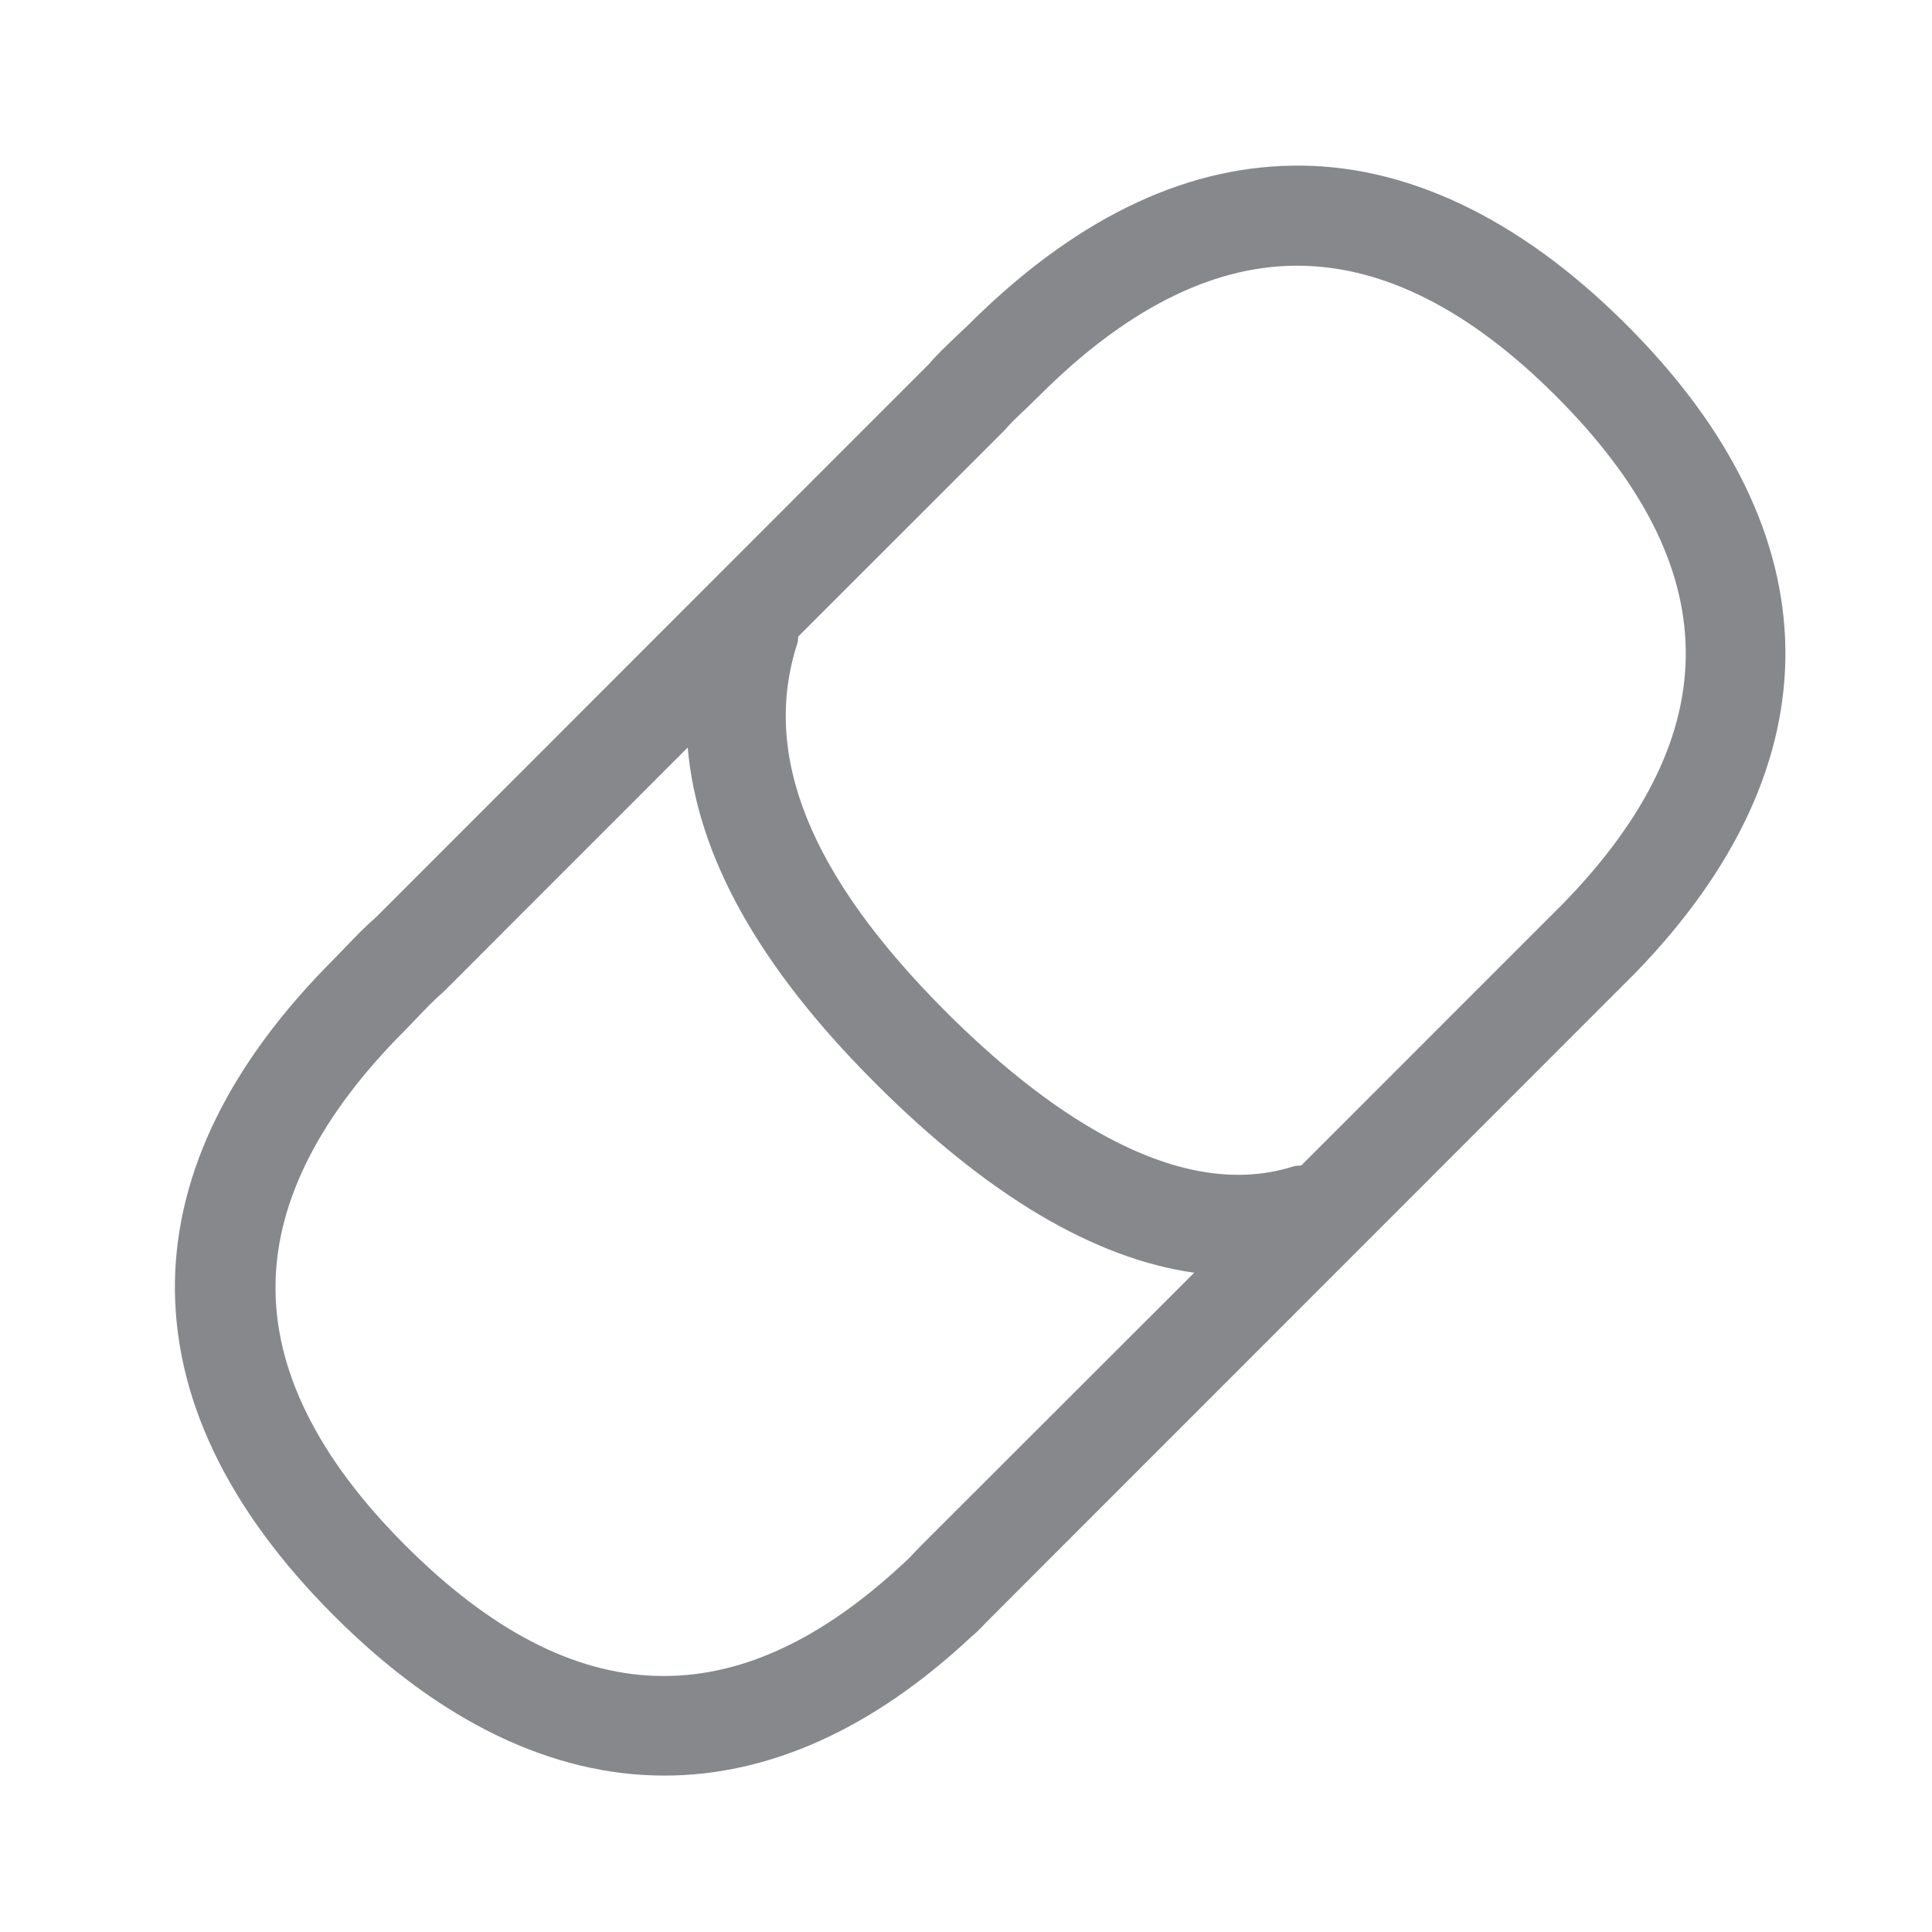 <svg width="24" height="24" viewBox="0 0 24 24" fill="none" xmlns="http://www.w3.org/2000/svg">
<path fill-rule="evenodd" clip-rule="evenodd" d="M19.429 11.213L16.165 14.478C16.133 14.483 16.102 14.478 16.068 14.489C14.565 14.97 12.892 13.709 11.75 12.568C10.057 10.874 9.454 9.378 9.906 7.989C9.915 7.96 9.912 7.932 9.917 7.906L12.465 5.359C12.55 5.262 12.644 5.171 12.738 5.083L12.914 4.912C13.965 3.862 15.023 3.318 16.062 3.301H16.119C17.175 3.301 18.253 3.845 19.324 4.915C21.447 7.035 21.478 9.099 19.429 11.213ZM11.44 19.202L11.355 19.29C11.323 19.324 11.295 19.356 11.238 19.407C9.155 21.359 7.128 21.288 5.037 19.199C3.946 18.109 3.403 17.014 3.423 15.941C3.44 14.905 3.983 13.846 5.034 12.796L5.204 12.619C5.296 12.522 5.387 12.428 5.515 12.315L8.543 9.286C8.66 10.63 9.422 12.004 10.871 13.453C12.265 14.848 13.595 15.636 14.835 15.81L11.44 19.202ZM20.203 4.033C18.865 2.695 17.437 2.029 16.037 2.058C14.665 2.083 13.319 2.749 12.032 4.033L11.876 4.181C11.75 4.3 11.628 4.417 11.548 4.514L4.664 11.401C4.538 11.509 4.419 11.632 4.297 11.76L4.149 11.913C2.862 13.2 2.199 14.546 2.173 15.915C2.151 17.338 2.814 18.738 4.154 20.076C5.475 21.396 6.867 22.057 8.253 22.057C9.548 22.057 10.837 21.482 12.063 20.335C12.132 20.278 12.194 20.215 12.257 20.147L20.314 12.087C22.838 9.486 22.799 6.625 20.203 4.033Z" fill="#86888C"/>
</svg>
